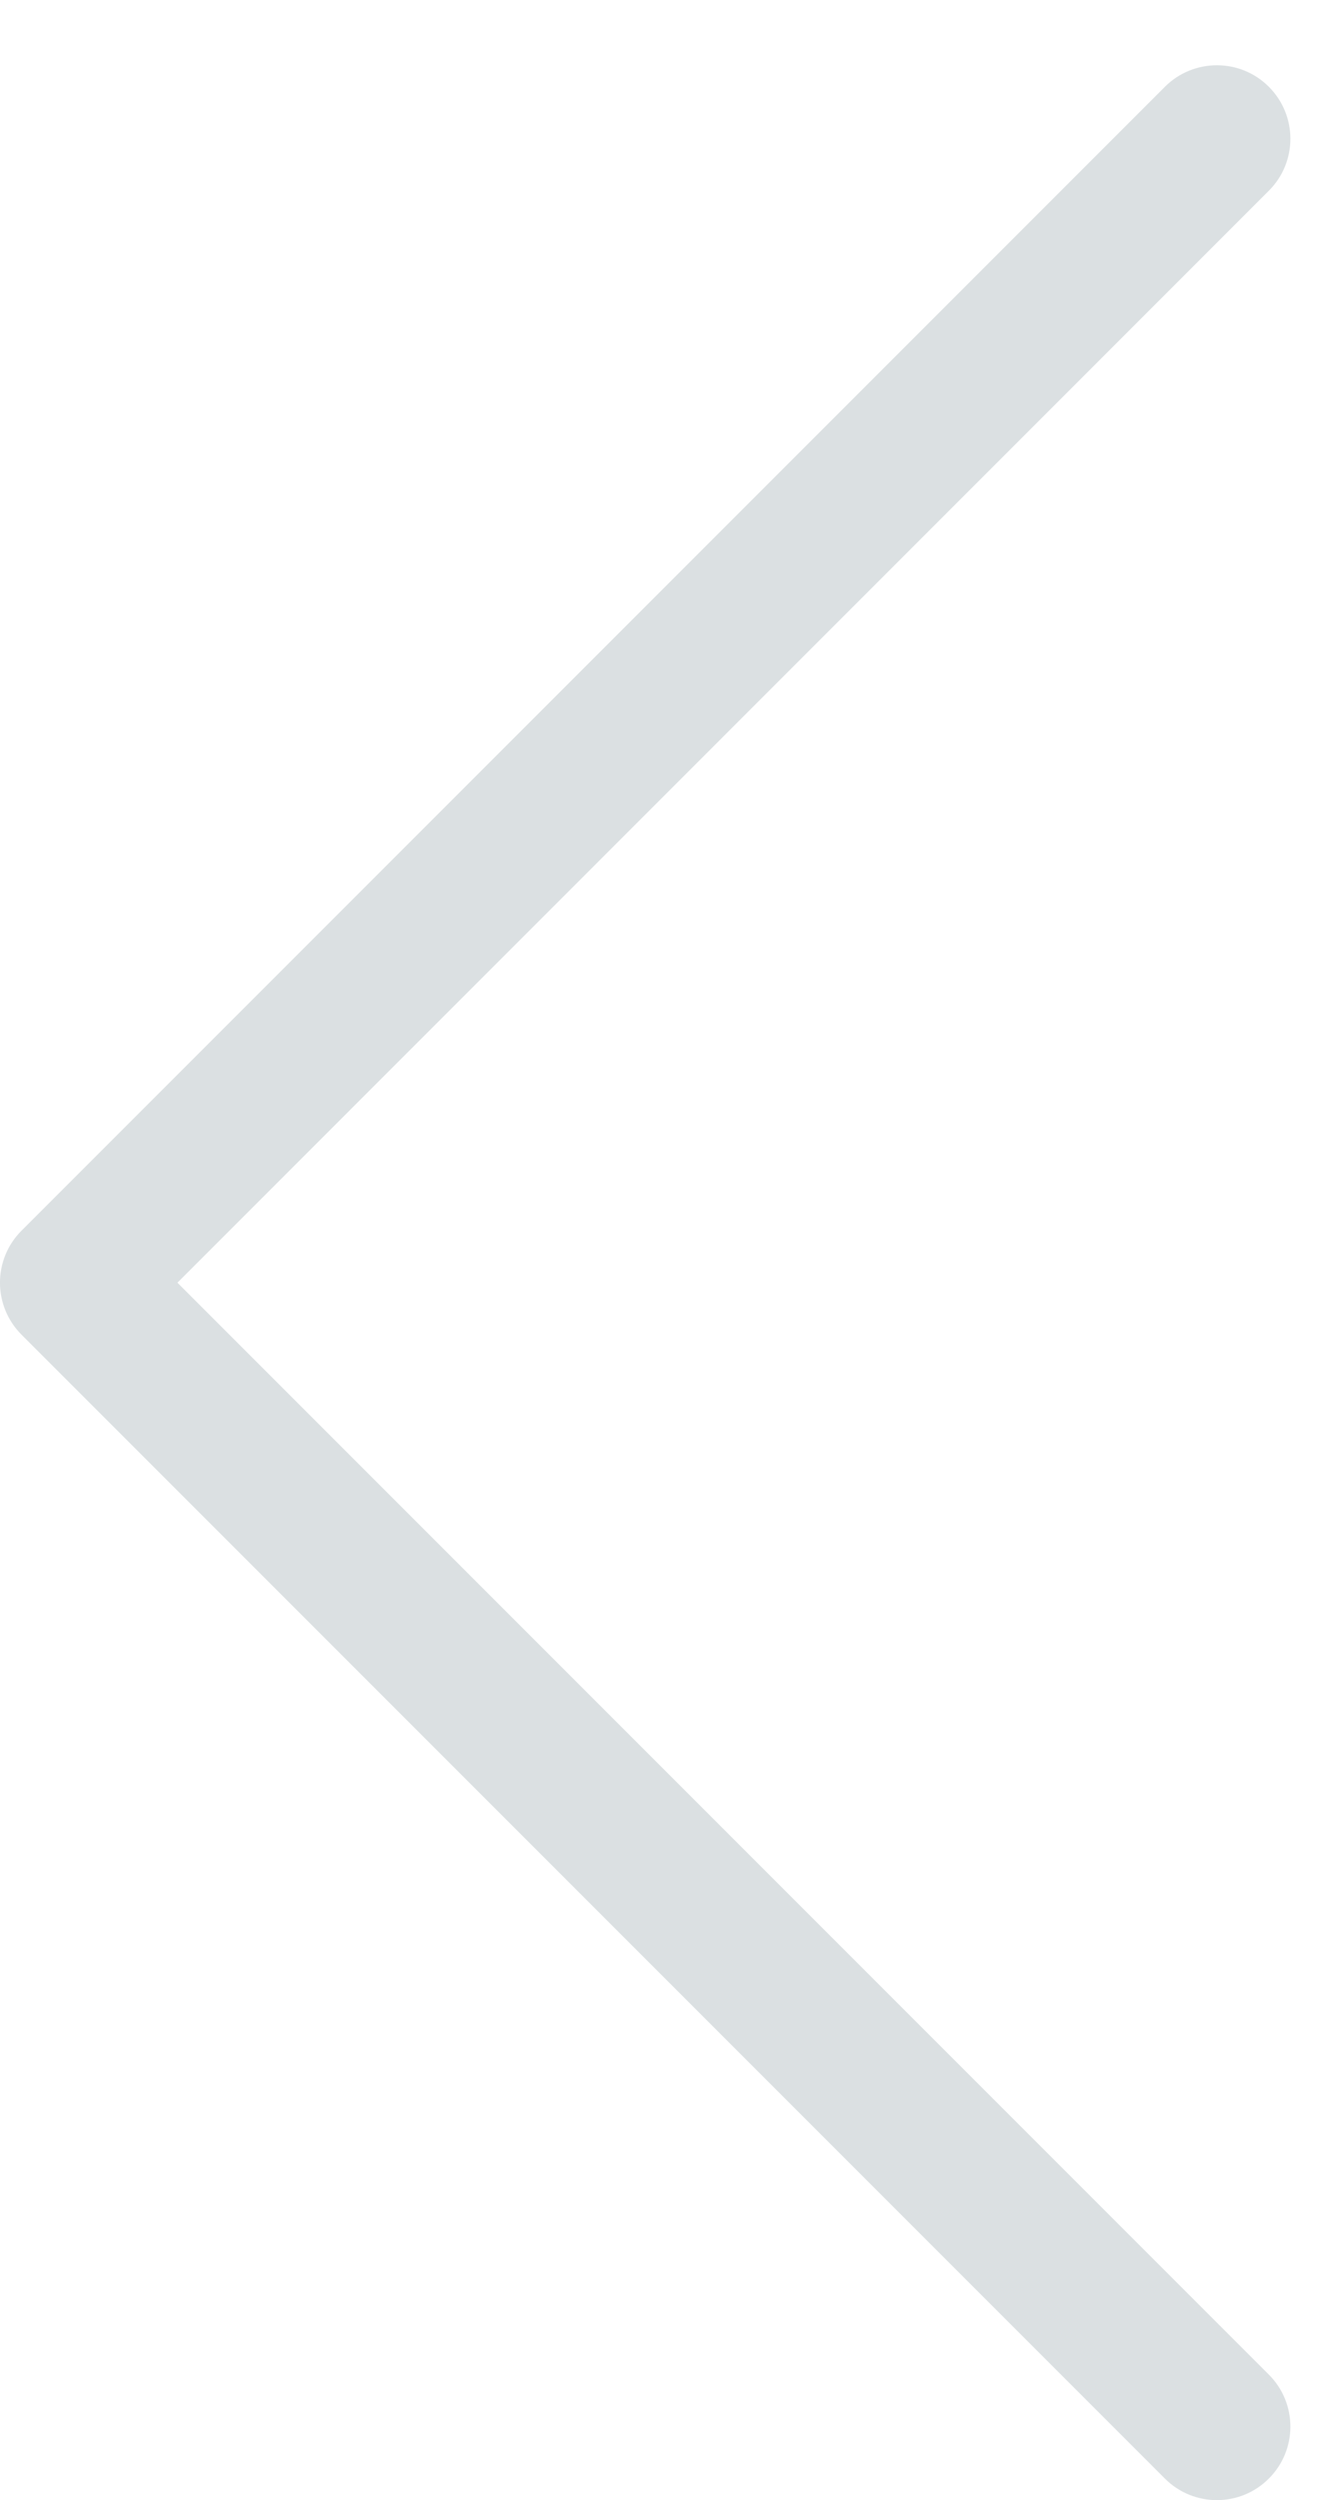 <svg width="18" height="34" viewBox="0 0 18 34" fill="none" xmlns="http://www.w3.org/2000/svg">
<path opacity="0.3" fill-rule="evenodd" clip-rule="evenodd" d="M17.263 33.707C17.654 33.317 17.654 32.683 17.263 32.293L2.414 17.444L17.263 2.594C17.654 2.204 17.654 1.571 17.263 1.18C16.873 0.79 16.24 0.79 15.849 1.18L0.299 16.73C0.297 16.732 0.295 16.734 0.293 16.736C-0.098 17.127 -0.098 17.76 0.293 18.151L0.293 18.151L15.849 33.707C16.239 34.098 16.873 34.098 17.263 33.707Z" fill="#86969E"/>
</svg>
